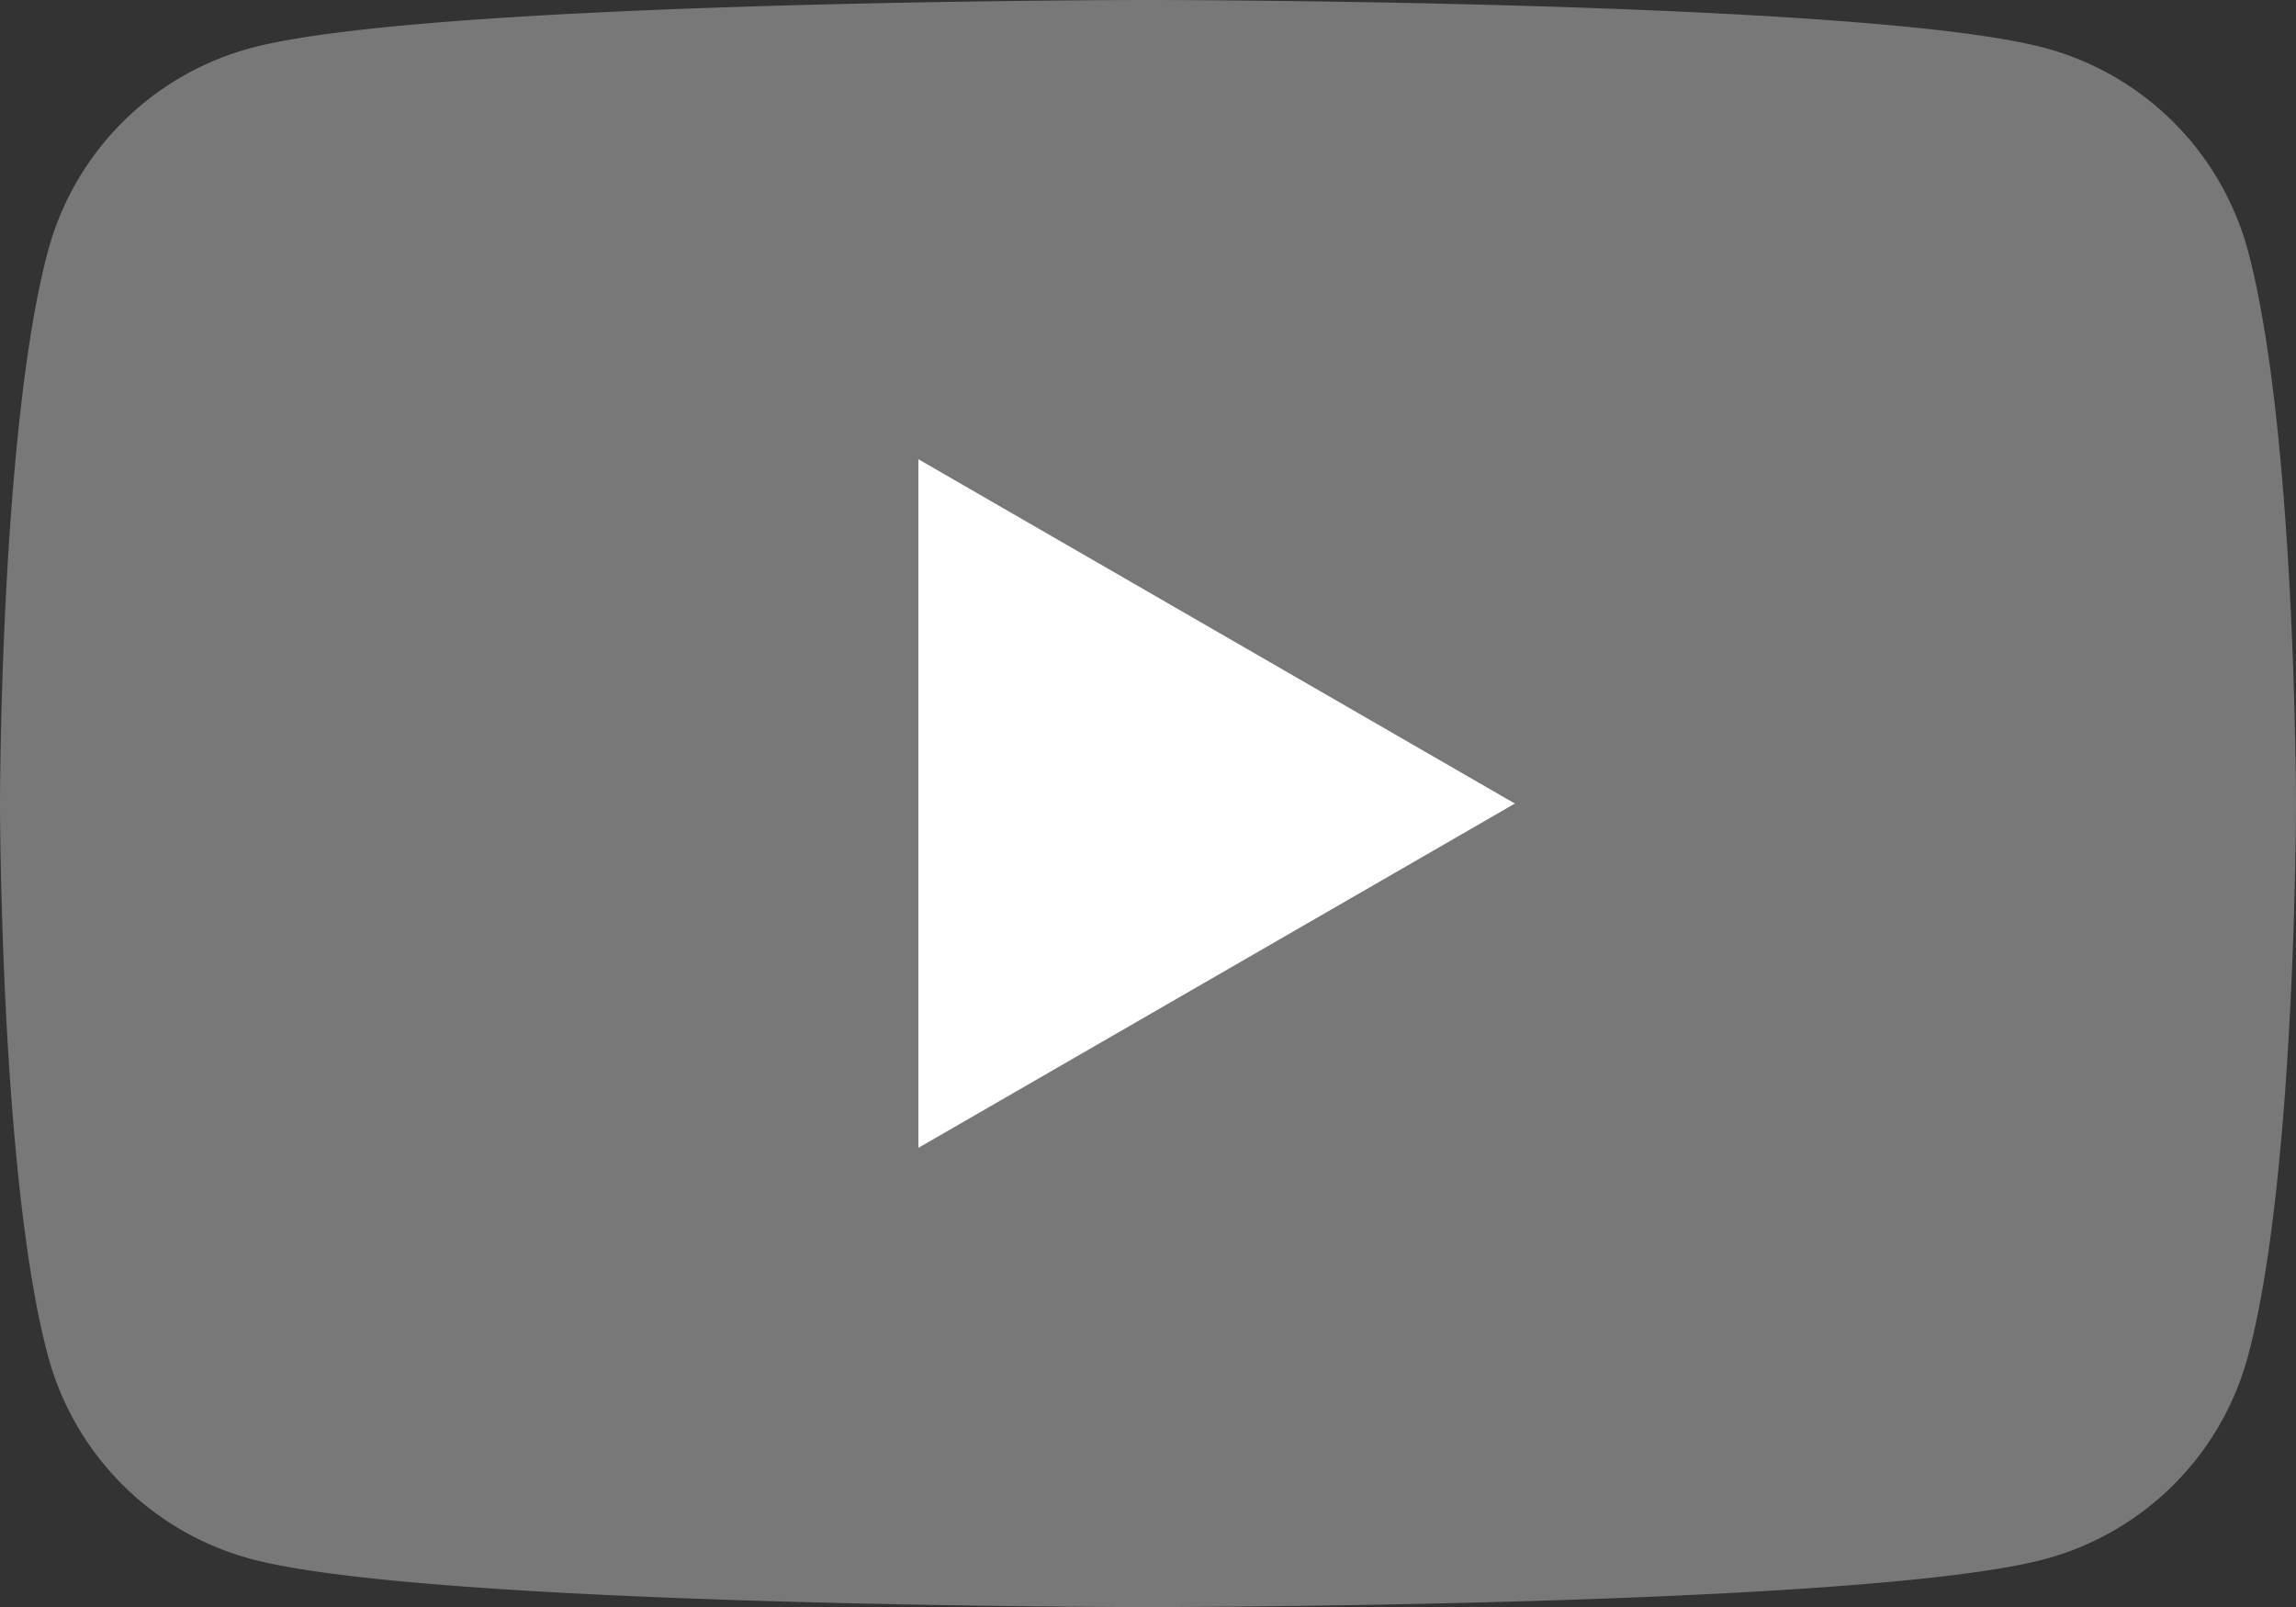 <svg xmlns="http://www.w3.org/2000/svg" width="48.202" height="33.743" viewBox="0 0 48.202 33.743">
  <rect x="0" y="0" width="48.202" height="33.743" fill="#333333" stroke="none"/>
  <g id="Group_35" data-name="Group 35" transform="translate(2368.408 -3316)">
    <path id="Path_197" data-name="Path 197" d="M47.194,5.269a6.036,6.036,0,0,0-4.262-4.262C39.175,0,24.1,0,24.1,0S9.027,0,5.269,1.008A6.036,6.036,0,0,0,1.008,5.269C0,9.027,0,16.871,0,16.871s0,7.845,1.008,11.6a6.036,6.036,0,0,0,4.262,4.261C9.027,33.743,24.1,33.743,24.1,33.743s15.074,0,18.832-1.008a6.036,6.036,0,0,0,4.262-4.261c1.008-3.758,1.008-11.6,1.008-11.6S48.2,9.027,47.194,5.269Z" transform="translate(-2368.408 3316)" fill="#787878"/>
    <path id="Path_198" data-name="Path 198" d="M65.3,47.122l12.523-7.229L65.3,32.663Z" transform="translate(-2414.428 3292.979)" fill="#fff"/>
  </g>
</svg>
